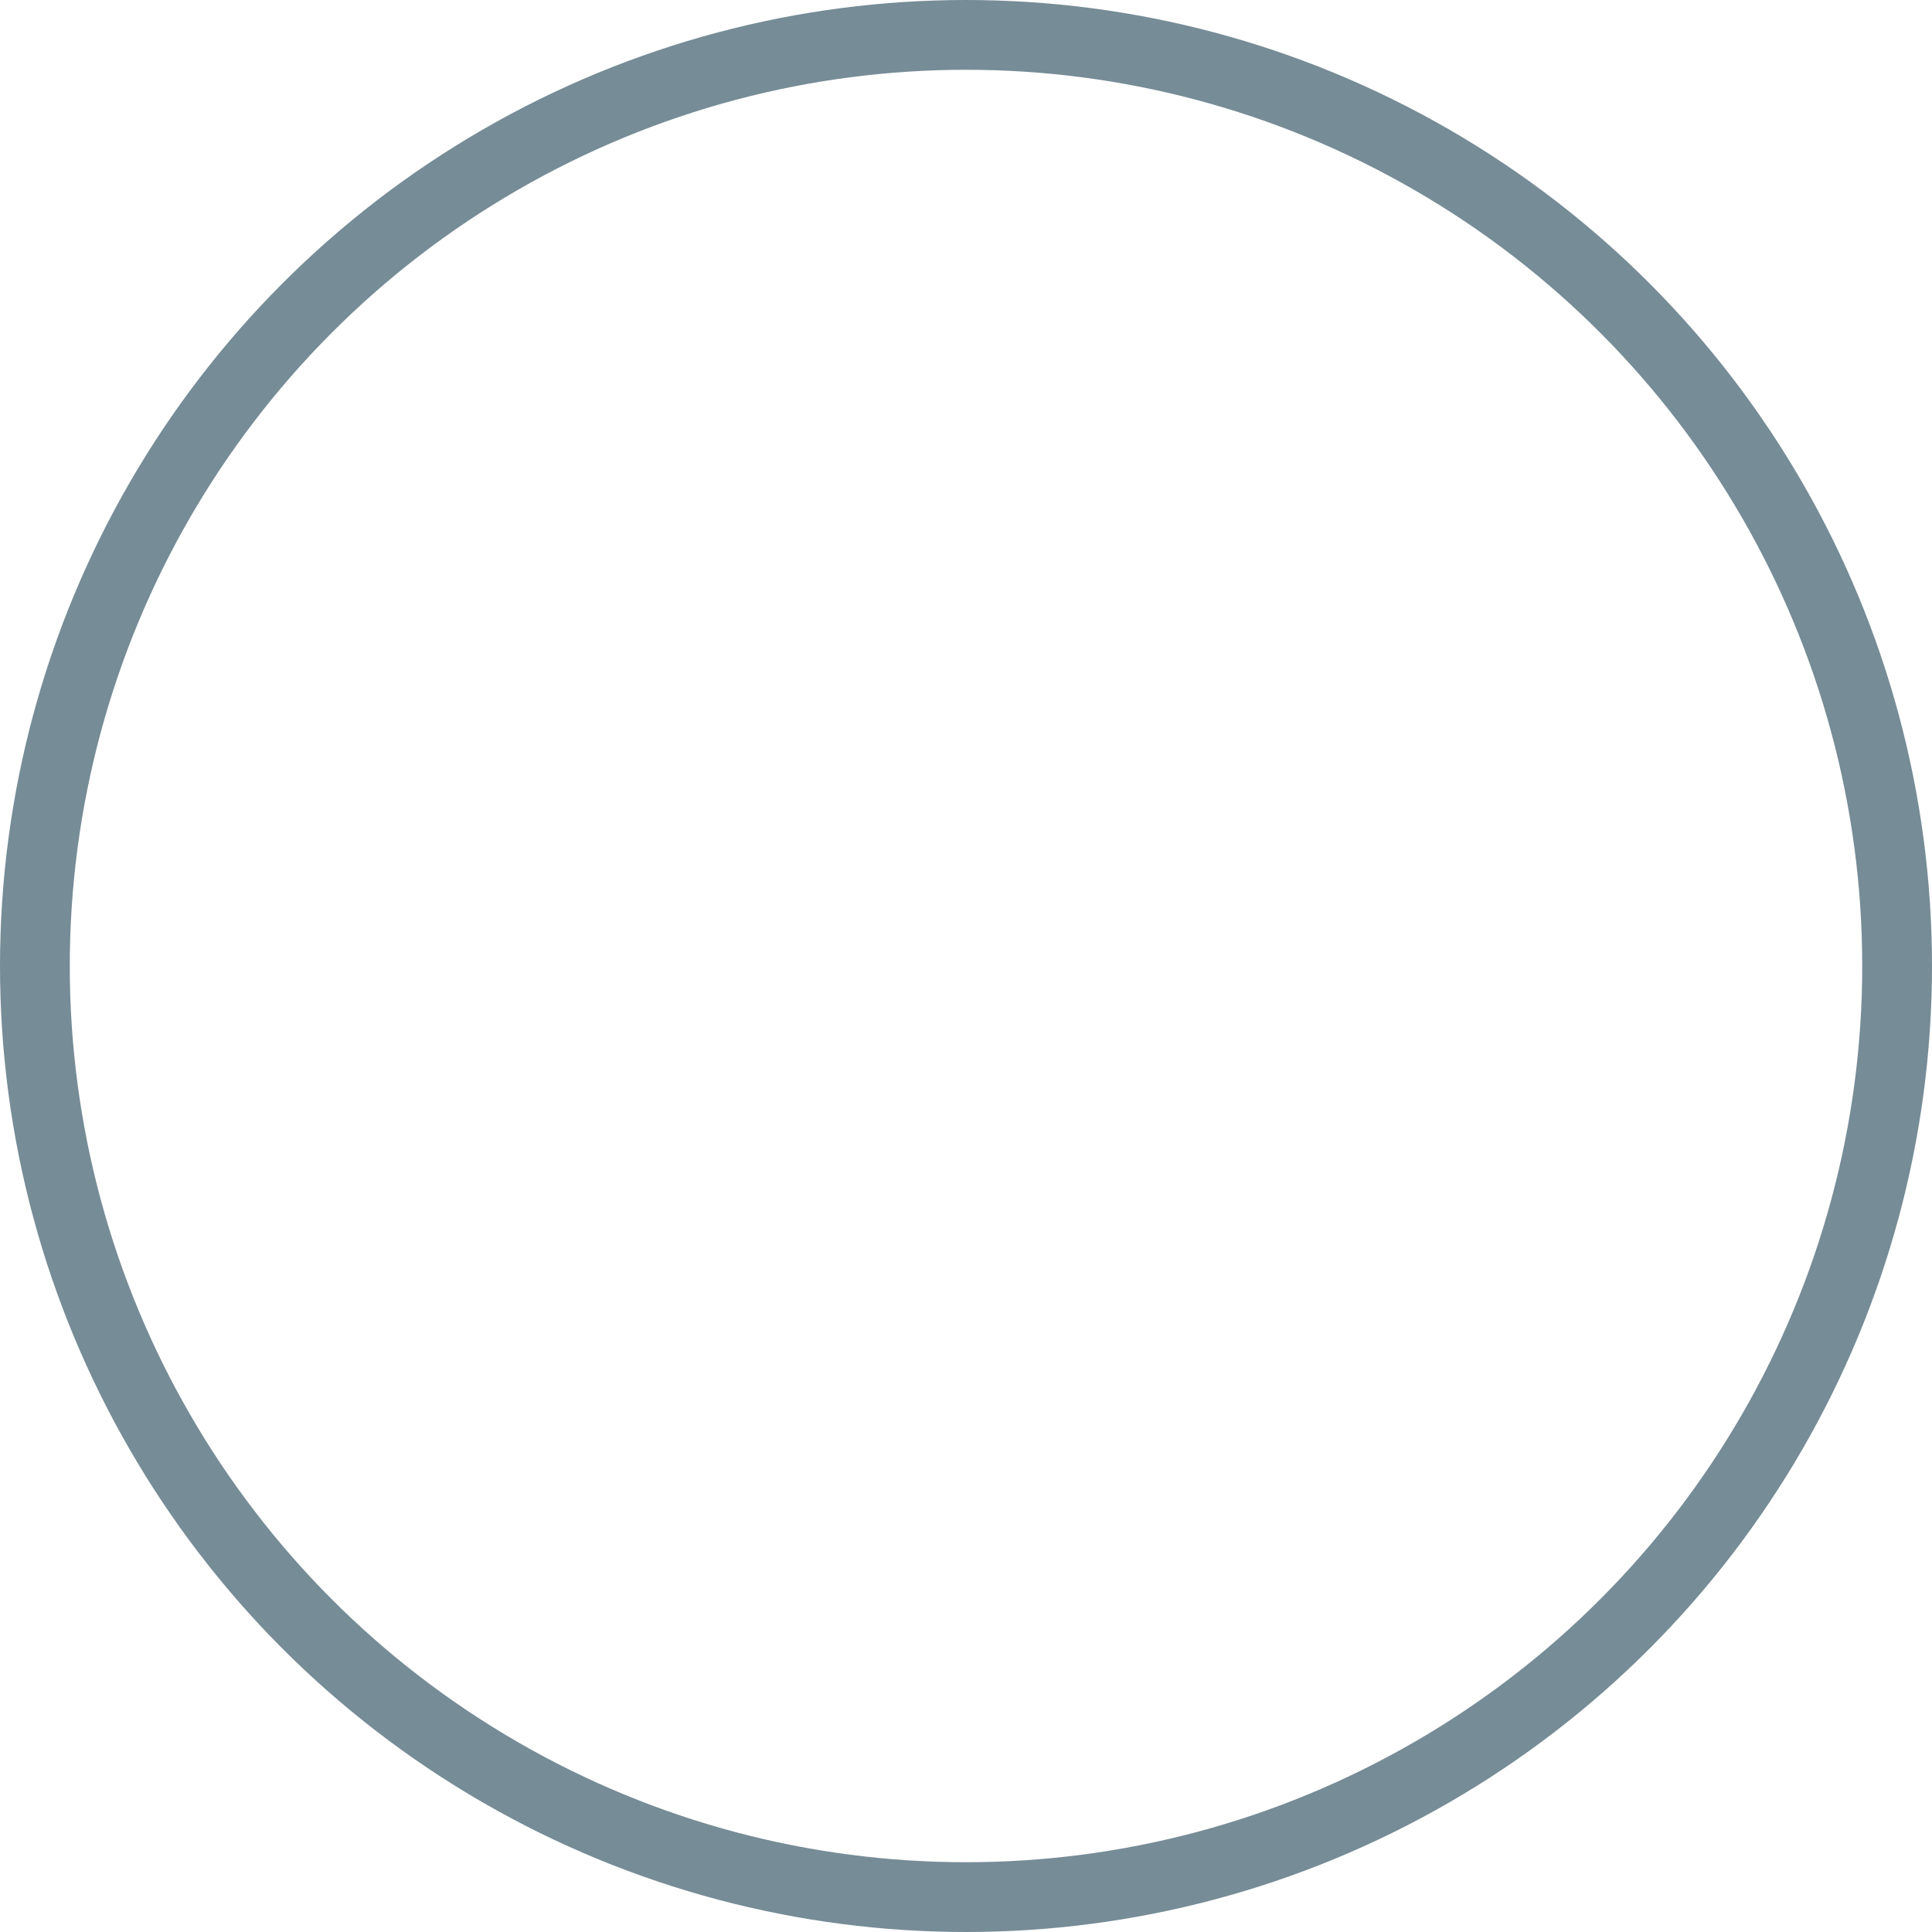 <?xml version="1.0" encoding="UTF-8"?>

<svg xmlns="http://www.w3.org/2000/svg" version="1.2" baseProfile="tiny" xml:space="preserve" style="shape-rendering:geometricPrecision; fill-rule:evenodd;" width="8.86mm" height="8.86mm" viewBox="-4.43 -4.43 8.86 8.86">
  <title>SOUNDGC2</title>
  <desc>sounding of low accuracy</desc>
  <rect style="stroke:black;stroke-width:0.32;display:none;" fill="none" x="-4.27" y="-4.27" height="8.54" width="8.54"/>
  <rect style="stroke:blue;stroke-width:0.32;display:none;" fill="none" x="-4.27" y="-4.27" height="8.54" width="8.54"/>
  <circle style="fill:none;stroke:#768C97;" stroke-width="0.32"  cx="0" cy="0" r="4.27"/>
  <circle style="stroke:red;stroke-width:0.64;display:none;" fill="none" cx="0" cy="0" r="1"/>
</svg>
